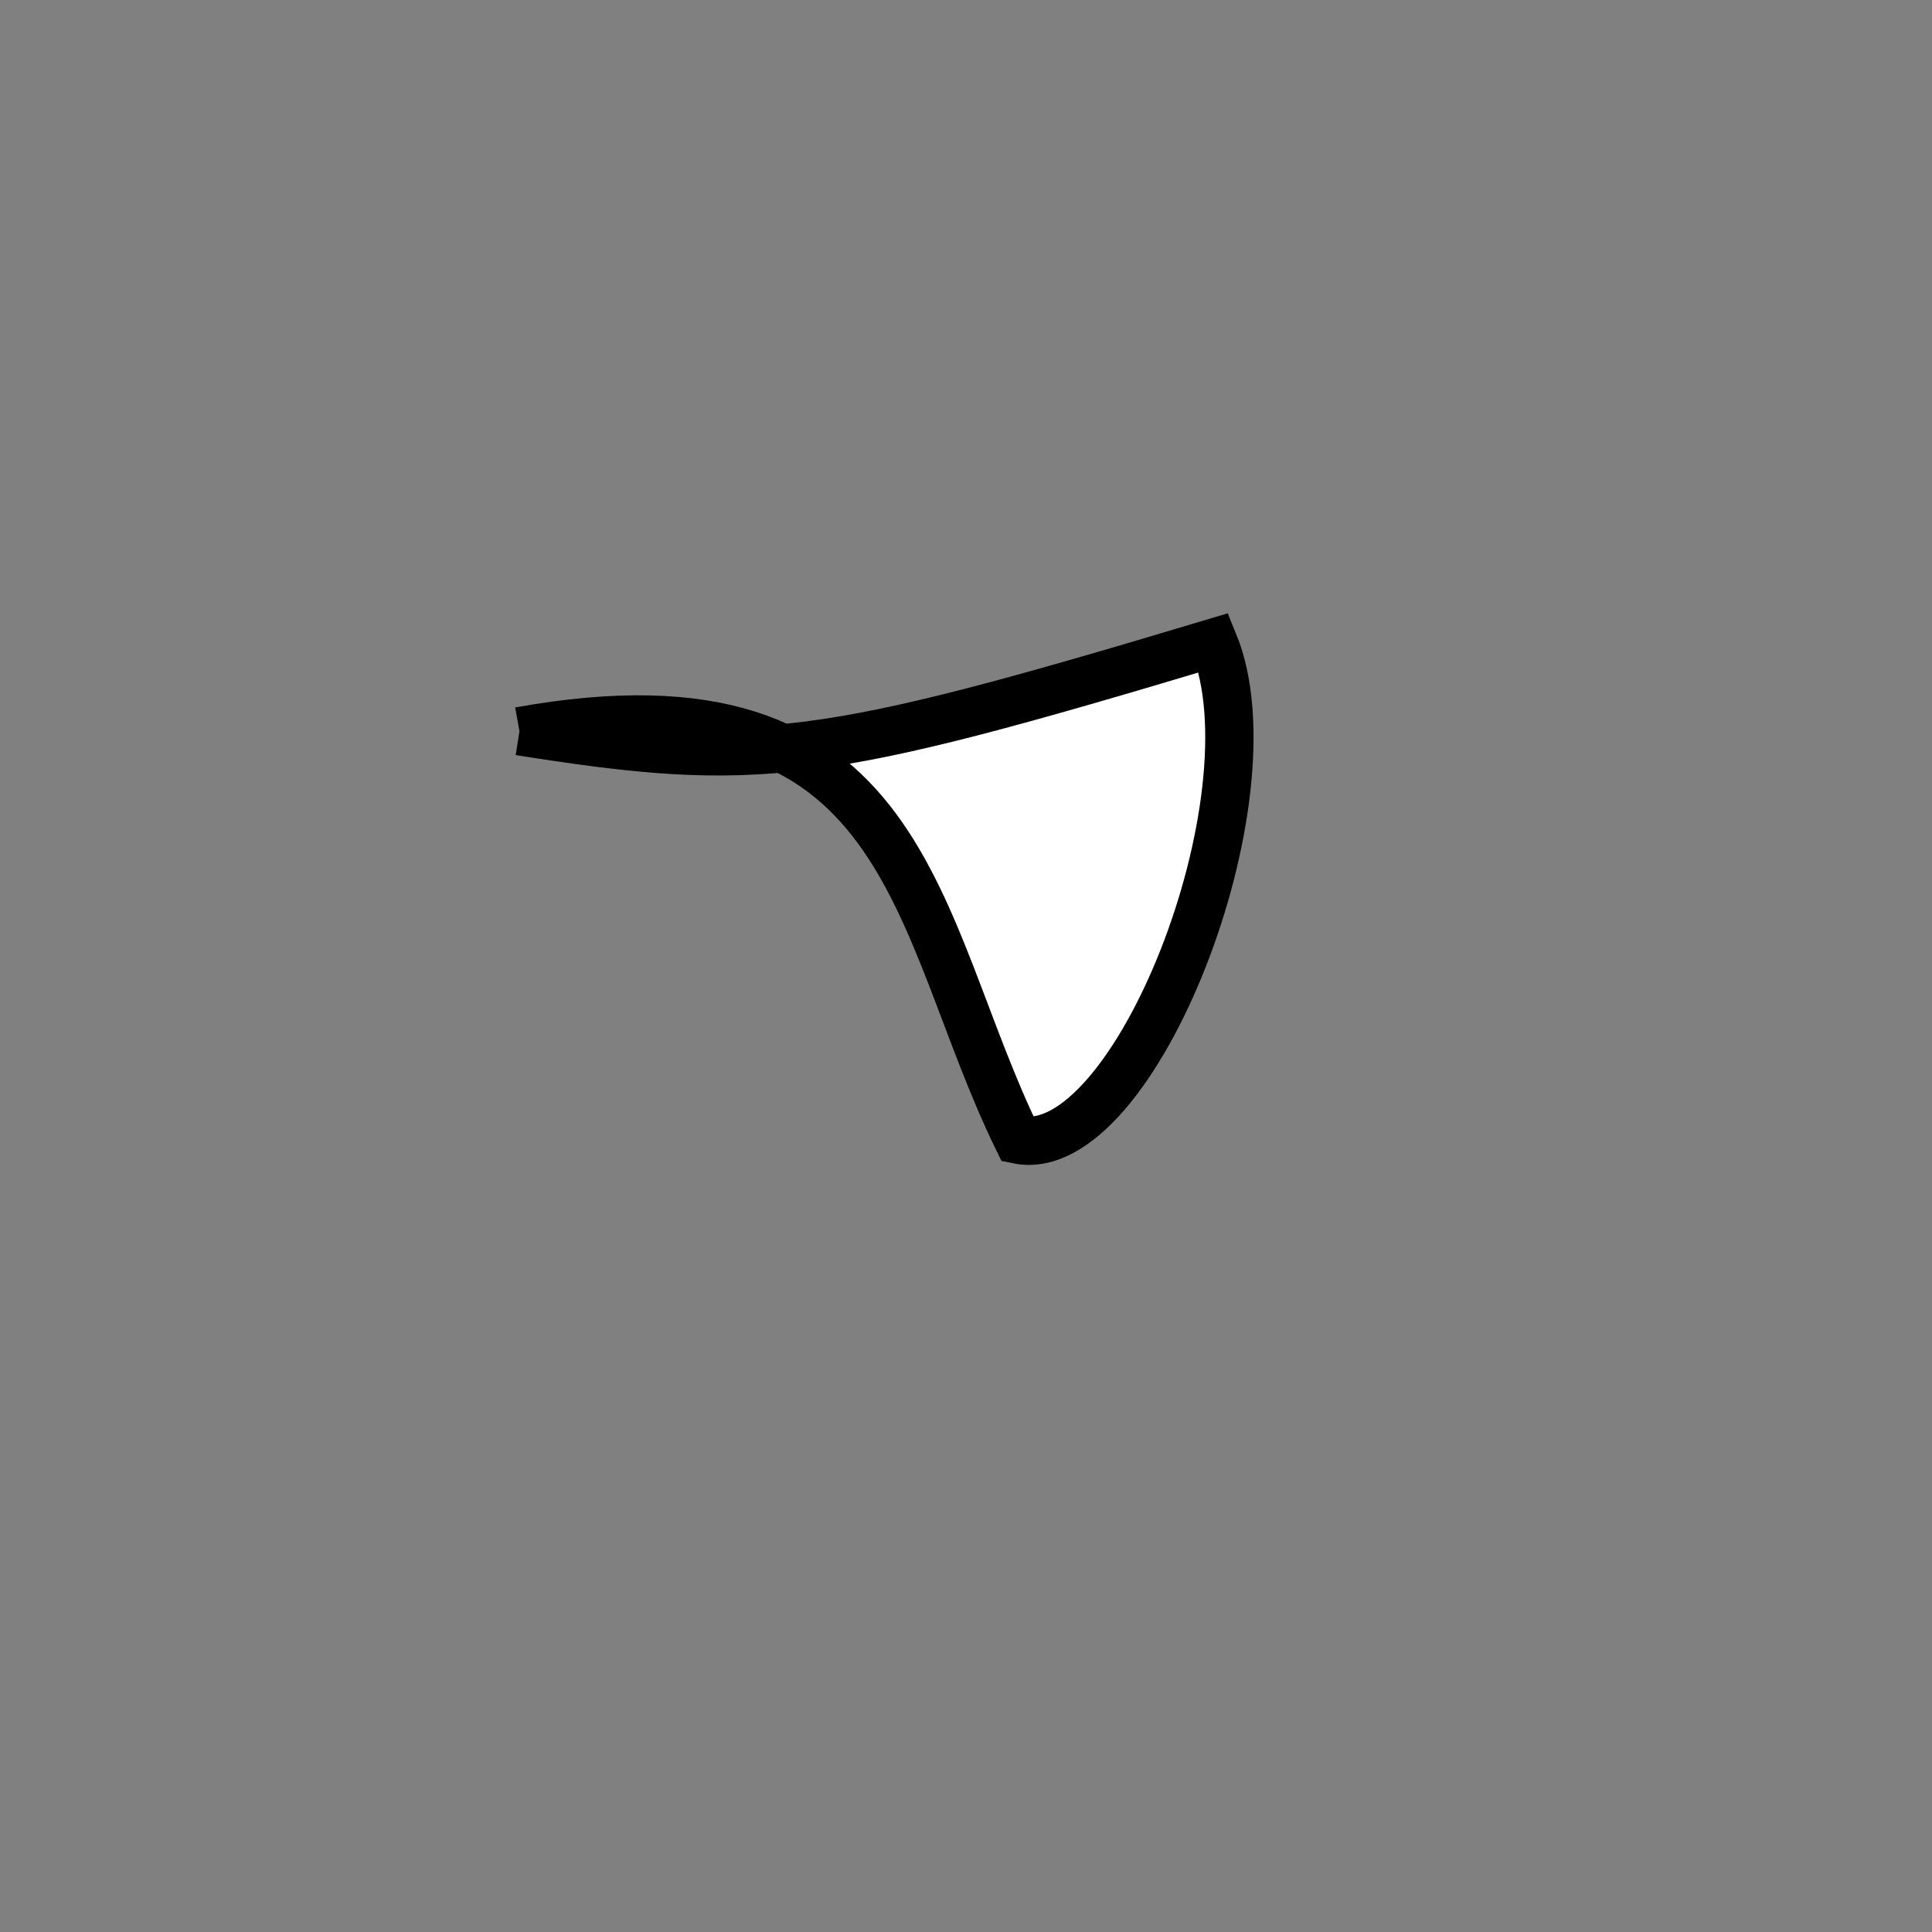 <?xml version="1.0" standalone="no"?>
<!DOCTYPE svg PUBLIC "-//W3C//DTD SVG 1.1//EN" "http://www.w3.org/Graphics/SVG/1.1/DTD/svg11.dtd">
<svg width="200px" height="200px" viewBox="0 0 200 200" xmlns="http://www.w3.org/2000/svg" version="1.1">
<rect x="0" y="0" width="200" height="200" fill="#808080" stroke="none"/>
<title>Example</title>
<desc>Just a stage</desc>
<path d='M 53.774 75.696C 78.439 79.602 84.819 78.788 125.643 66.535 C 132.245 82.641 117.349 120.446 105.375 117.976 C 94.451 95.602 94.451 68.365 53.774 75.696' fill="white" stroke="black" stroke-width="5"/>
</svg>

